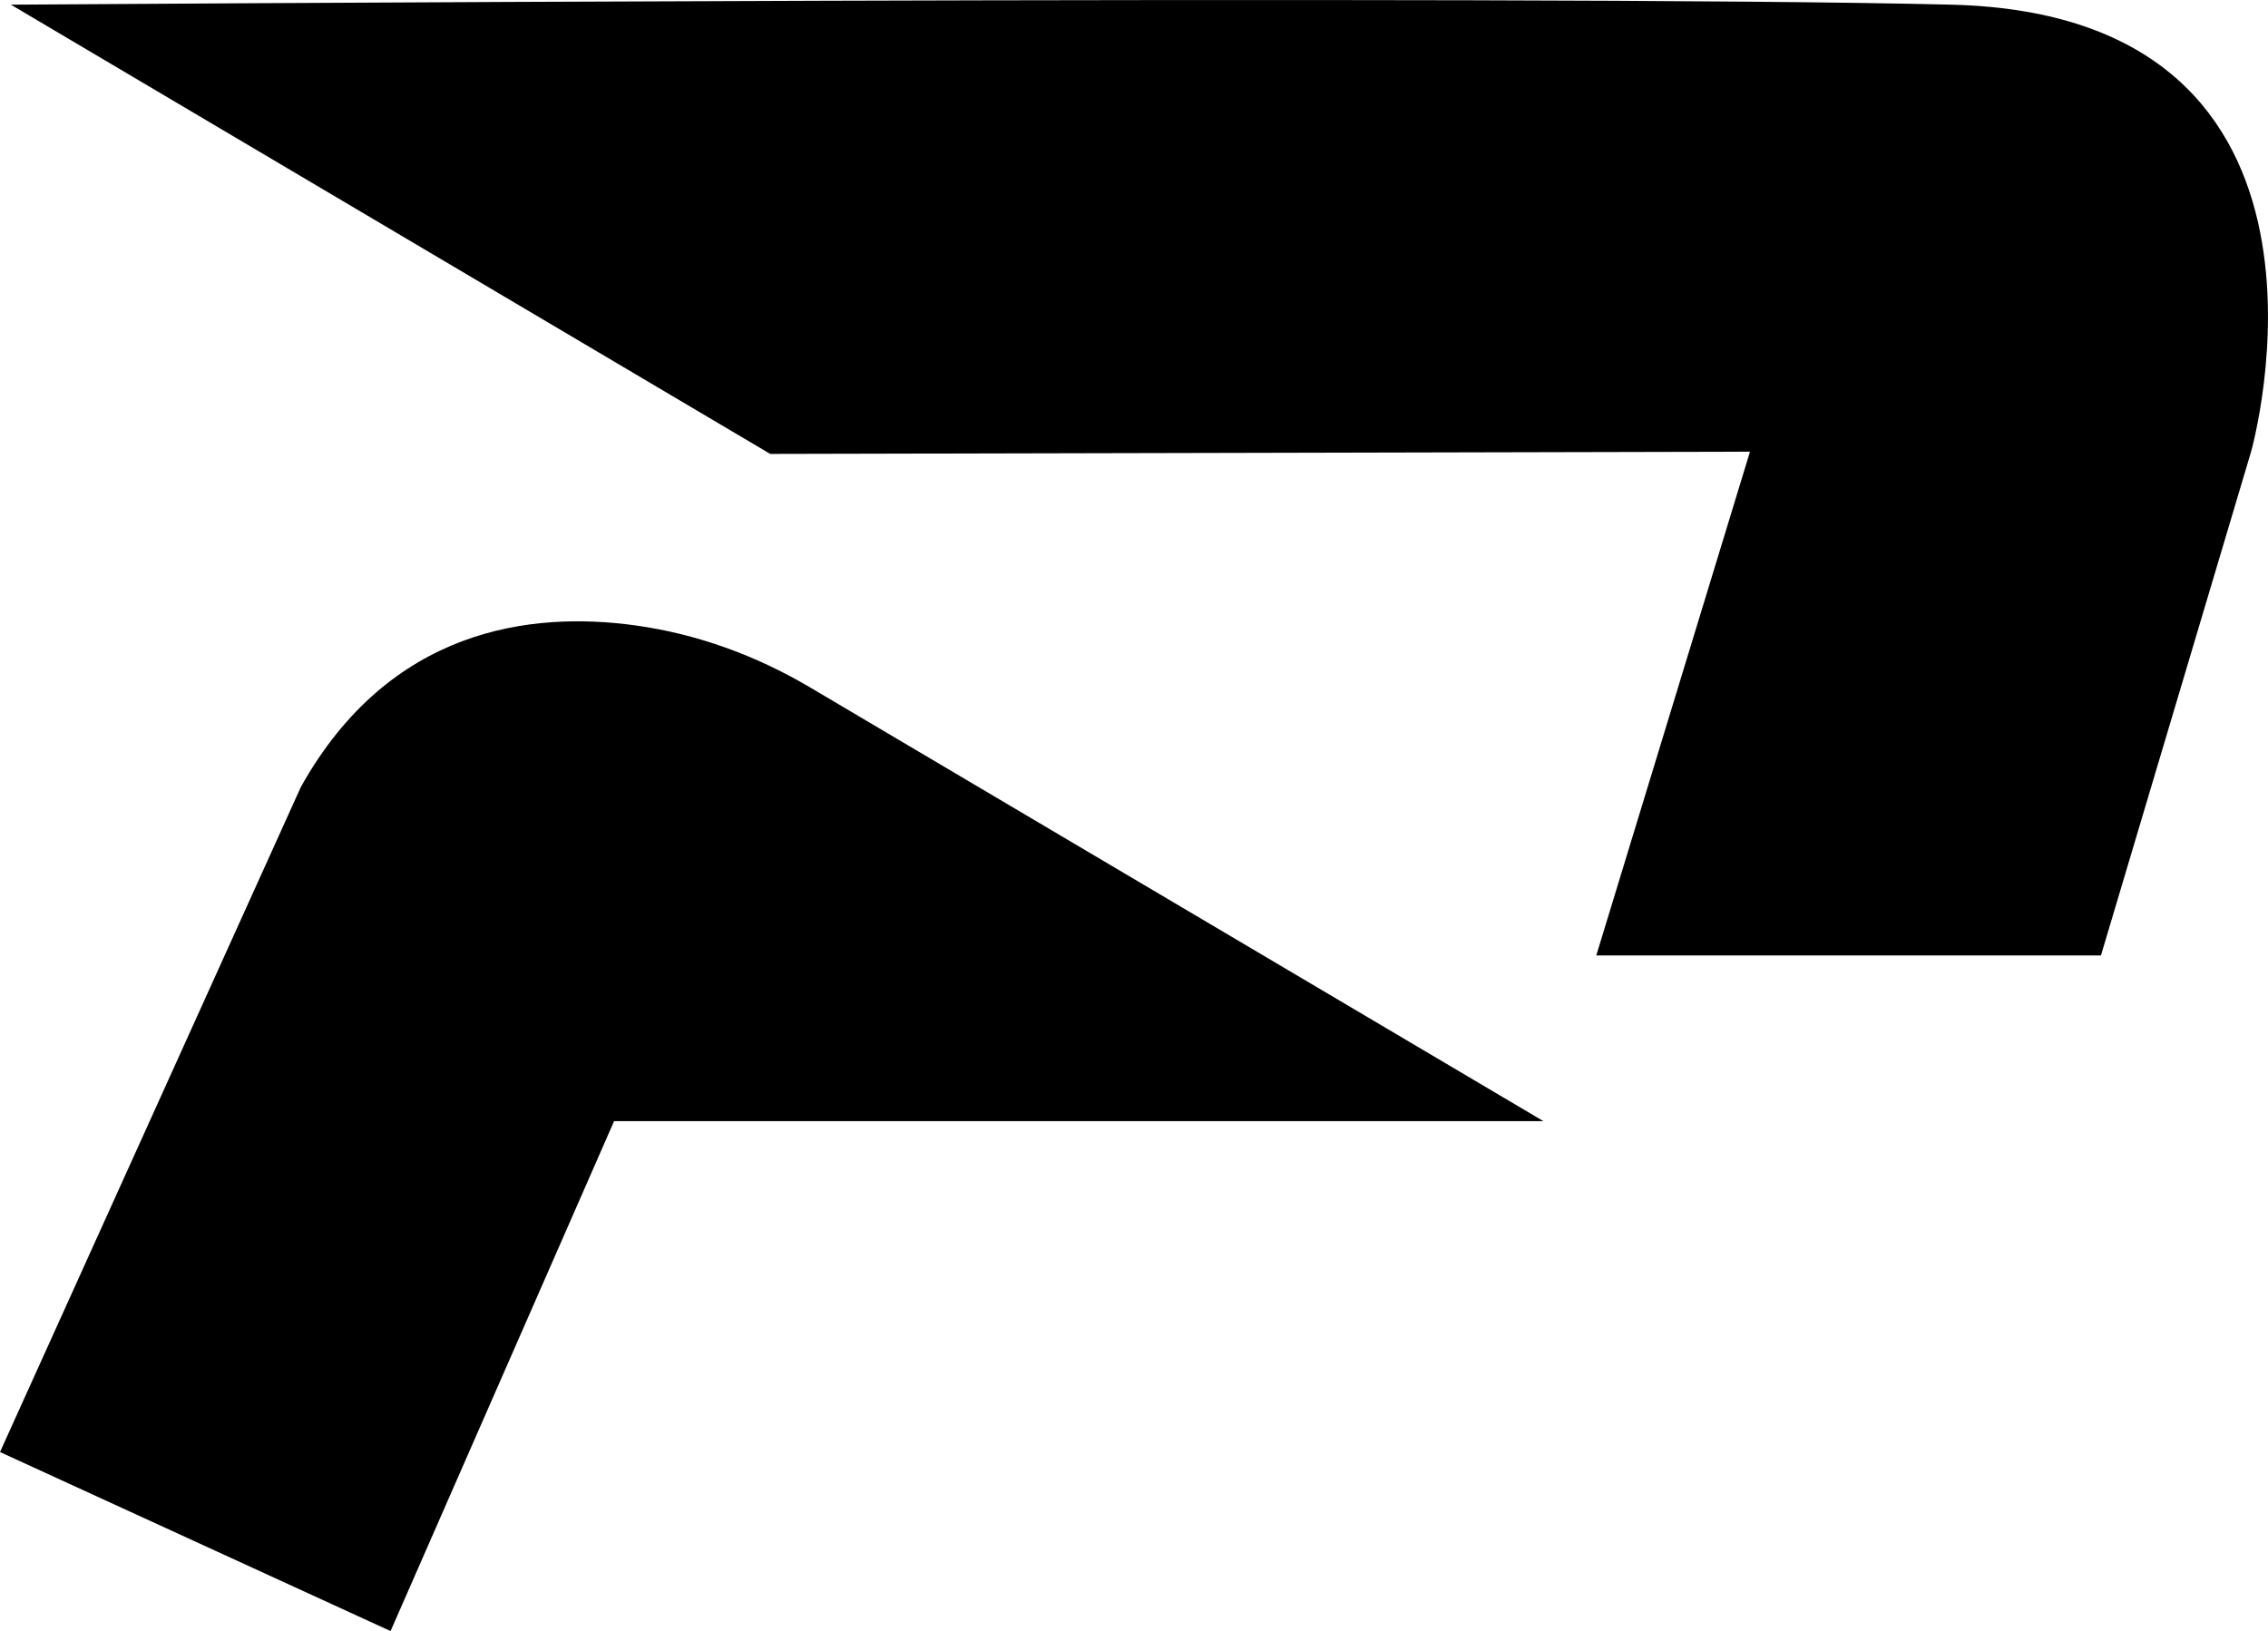 <?xml version="1.0" encoding="UTF-8"?>
<svg id="Livello_2" data-name="Livello 2" xmlns="http://www.w3.org/2000/svg" viewBox="0 0 101.97 73.34">
  <g id="Livello_2-2" data-name="Livello 2">
    <g>
      <path d="M71.76,42.96h22.7l6.75-22.65S106.78.68,87.74.21C68.7-.26.49.21.49.21l34.14,20.2,44.05-.1-6.91,22.65Z"/>
      <path d="M27.61,50.41h41.78l-33-19.52c-2.41-1.42-5.06-2.39-7.83-2.77-4.7-.65-11.04.13-15.03,7.26L0,65.29l17.56,8.05,10.05-22.93Z"/>
    </g>
  </g>
</svg>